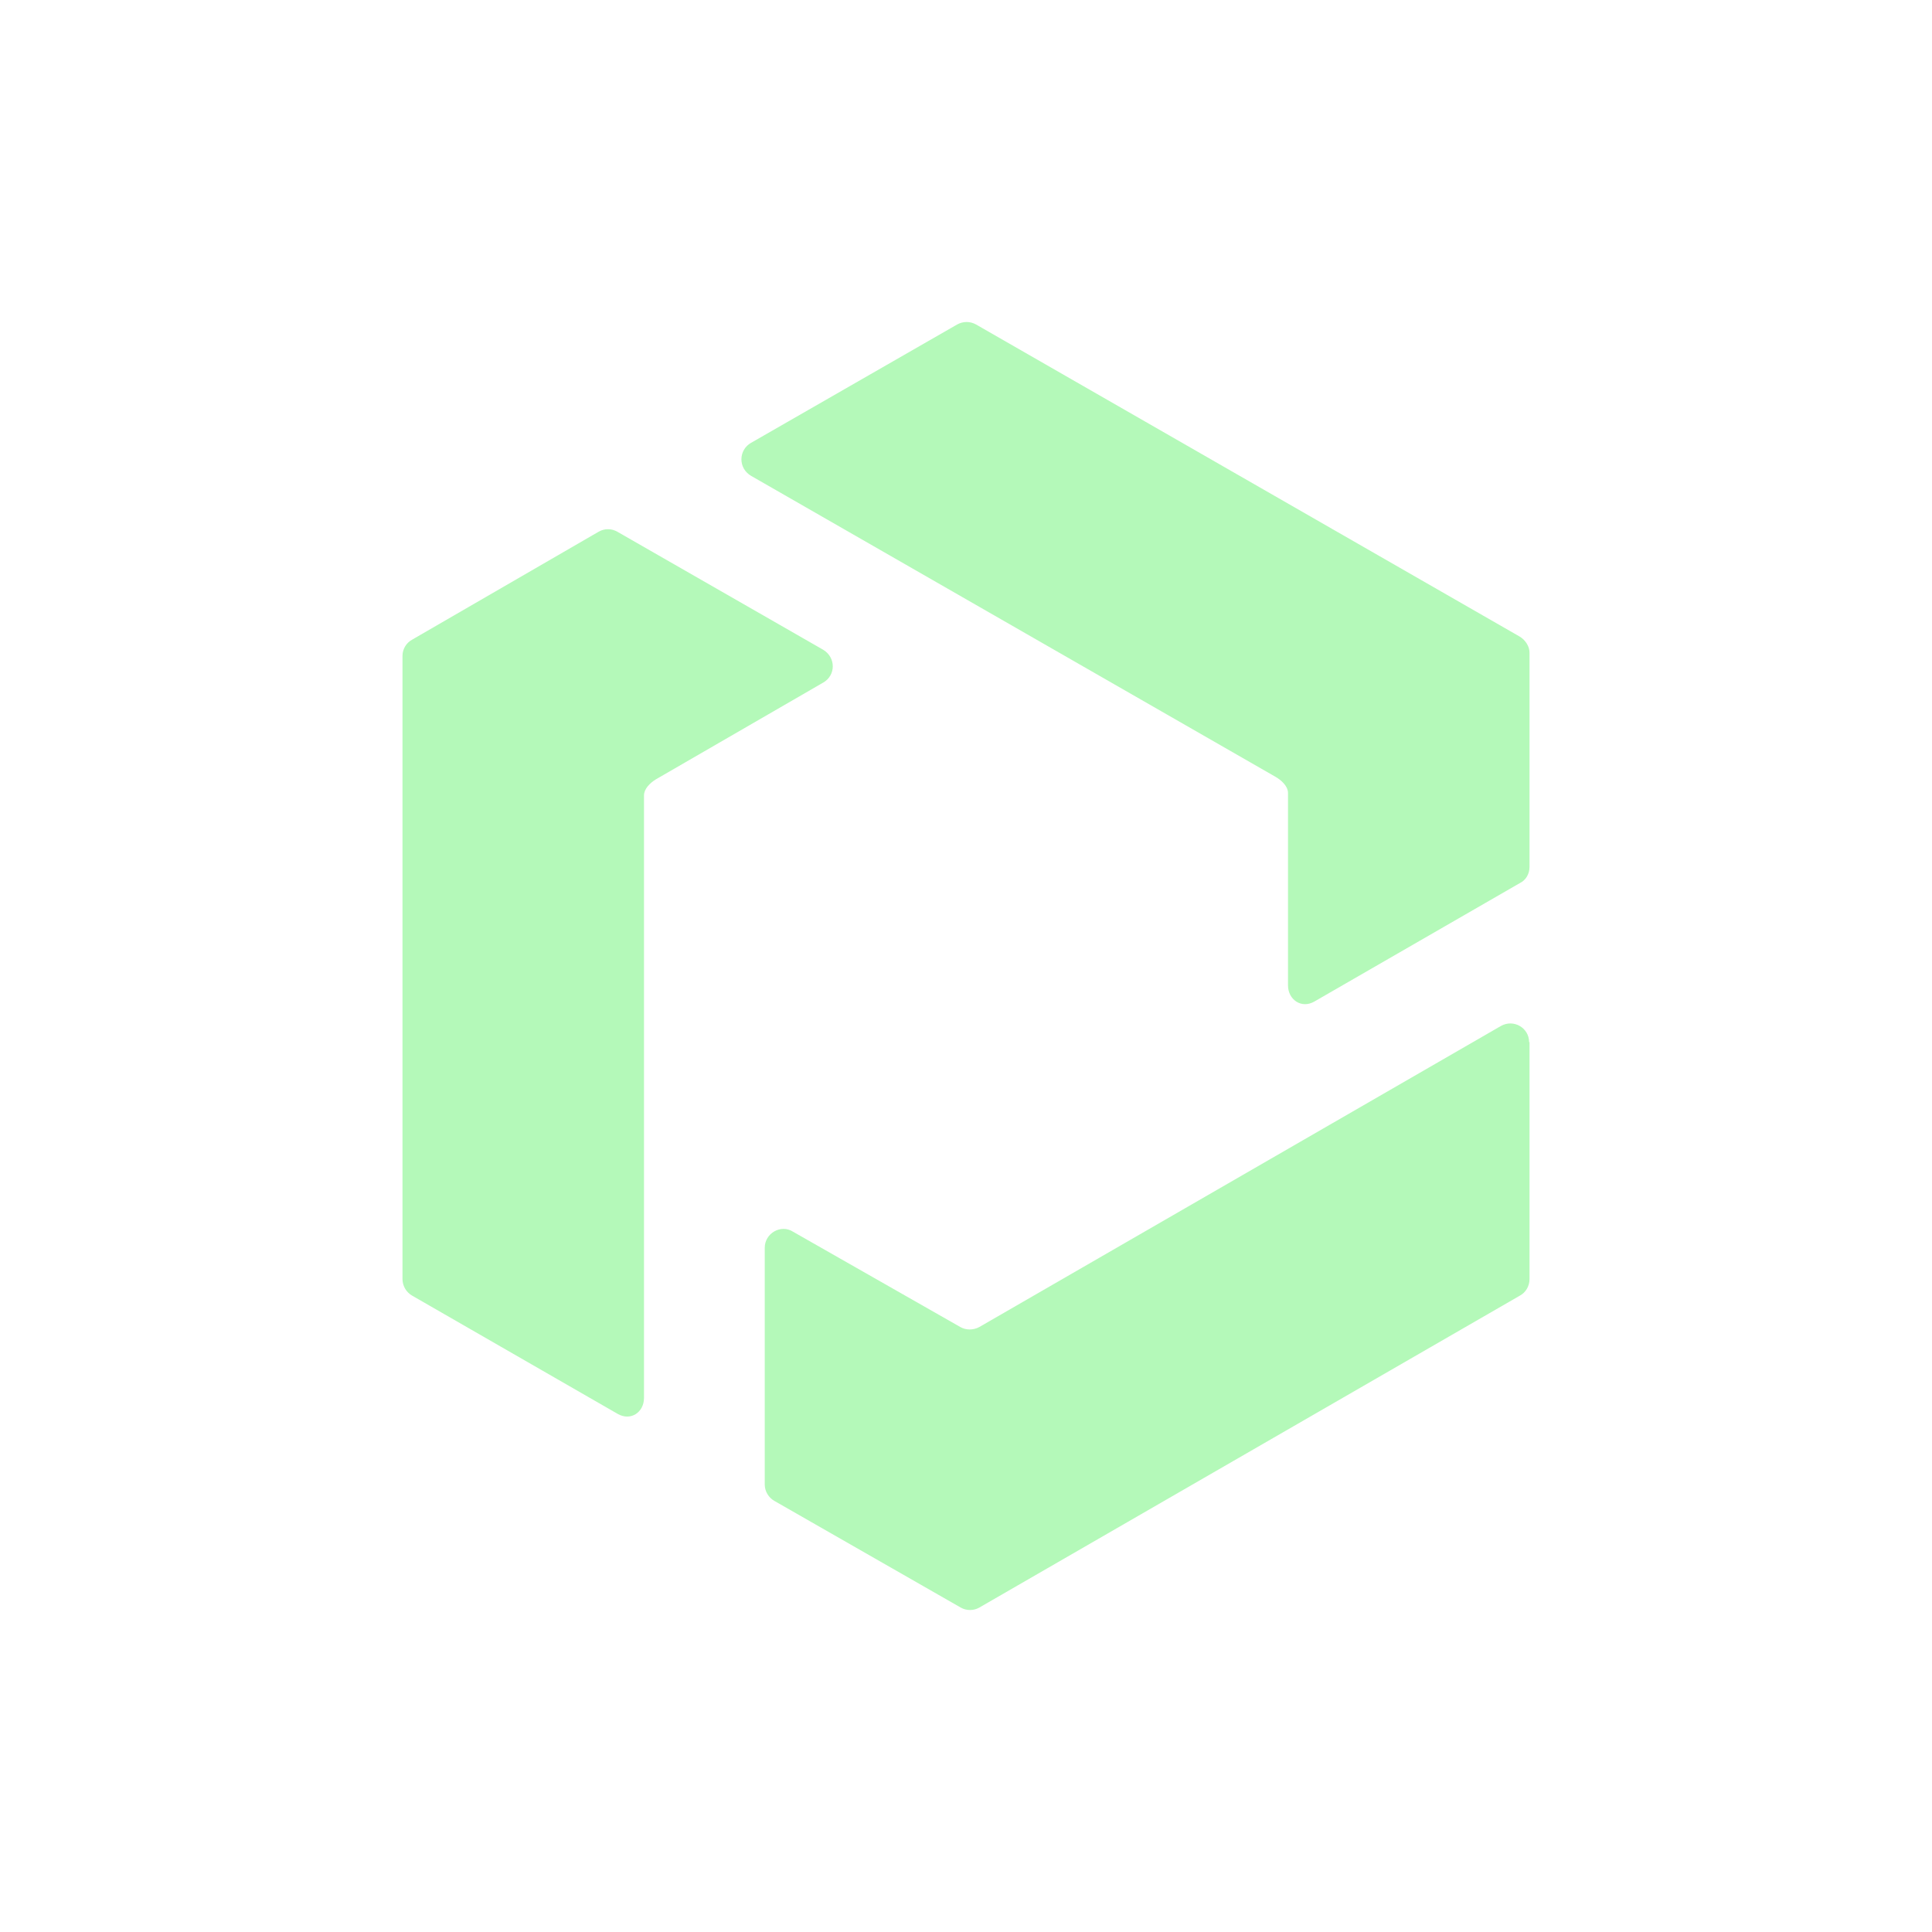 <svg width="24" height="24" viewBox="0 0 24 24" fill="none" xmlns="http://www.w3.org/2000/svg">
<path d="M9.33 5.501L11.89 4.031C11.926 4.011 11.966 4 12.008 4C12.049 4 12.089 4.011 12.125 4.031L18.875 7.906C18.945 7.946 19 8.026 19 8.106V10.77C19 10.855 18.955 10.935 18.88 10.97L16.33 12.44C16.17 12.535 16 12.42 16 12.24V9.85C16 9.765 15.915 9.69 15.845 9.65L9.33 5.911C9.294 5.89 9.263 5.86 9.242 5.824C9.221 5.788 9.21 5.747 9.21 5.706C9.21 5.664 9.221 5.623 9.242 5.587C9.263 5.551 9.294 5.521 9.33 5.501ZM7.675 17.565L5.12 16.095C5.085 16.075 5.055 16.046 5.034 16.011C5.013 15.976 5.001 15.936 5 15.895V8.146C5 8.066 5.045 7.986 5.12 7.946L7.435 6.606C7.471 6.585 7.511 6.574 7.553 6.574C7.594 6.574 7.634 6.585 7.67 6.606L10.225 8.071C10.385 8.166 10.385 8.39 10.225 8.48L8.15 9.68C8.075 9.725 8 9.8 8 9.88V17.365C8 17.545 7.835 17.655 7.675 17.565ZM19 15.89C19 15.975 18.955 16.055 18.88 16.095L12.165 19.97C12.13 19.99 12.09 20 12.05 20C12.01 20 11.97 19.99 11.935 19.97L9.62 18.645C9.584 18.625 9.555 18.596 9.534 18.561C9.512 18.526 9.501 18.486 9.5 18.445V15.5C9.5 15.32 9.7 15.205 9.85 15.3L11.93 16.485C12 16.525 12.09 16.525 12.165 16.485L18.645 12.745C18.805 12.655 18.995 12.77 18.995 12.945H19V15.89Z" fill="#B4F9B9"/>
</svg>
